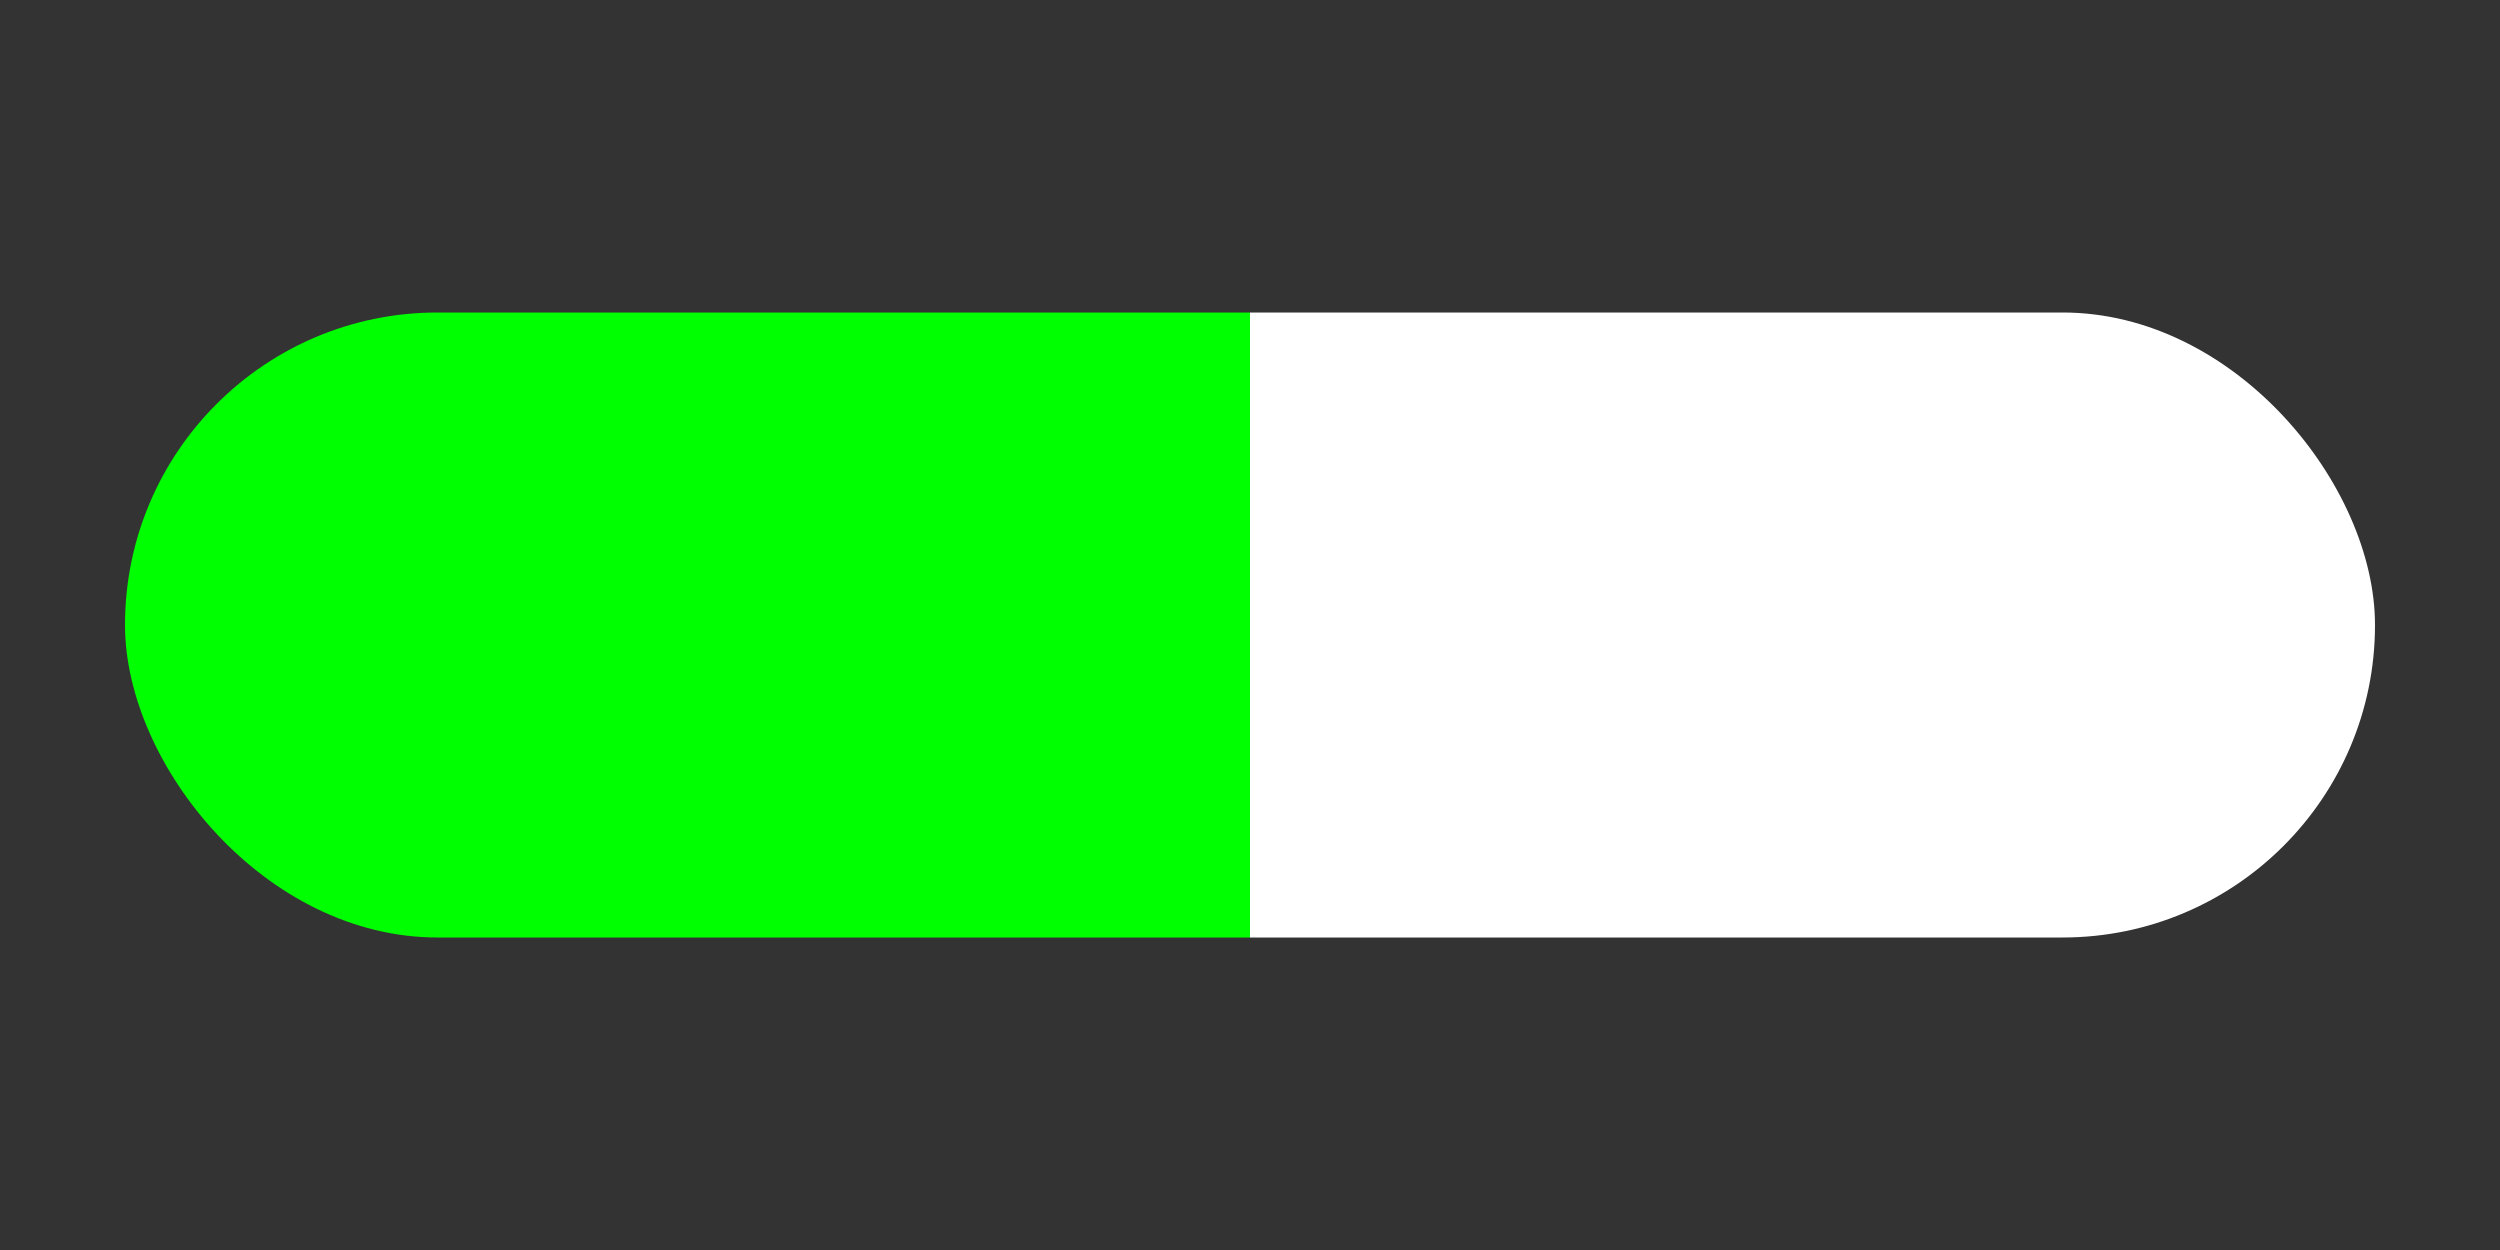 <svg
  width="200"
  height="100"
  viewBox="0 0 200 100"
  xmlns="http://www.w3.org/2000/svg"
  aria-label="Green and White Pill Logo"
>
  <rect x="0" y="0" width="200" height="100" fill="#333333" stroke="none"/>
  <defs>
    <linearGradient id="pillGradient" x1="0" x2="1" y1="0" y2="0">
      <stop offset="0%" stop-color="#0f0" />
      <stop offset="50%" stop-color="#0f0" />
      <stop offset="50%" stop-color="#fff" />
      <stop offset="100%" stop-color="#fff" />
    </linearGradient>
  </defs>
  <rect
    x="10"
    y="25"
    width="180"
    height="50"
    rx="25"
    ry="25"
    fill="url(#pillGradient)"
  />
</svg>
